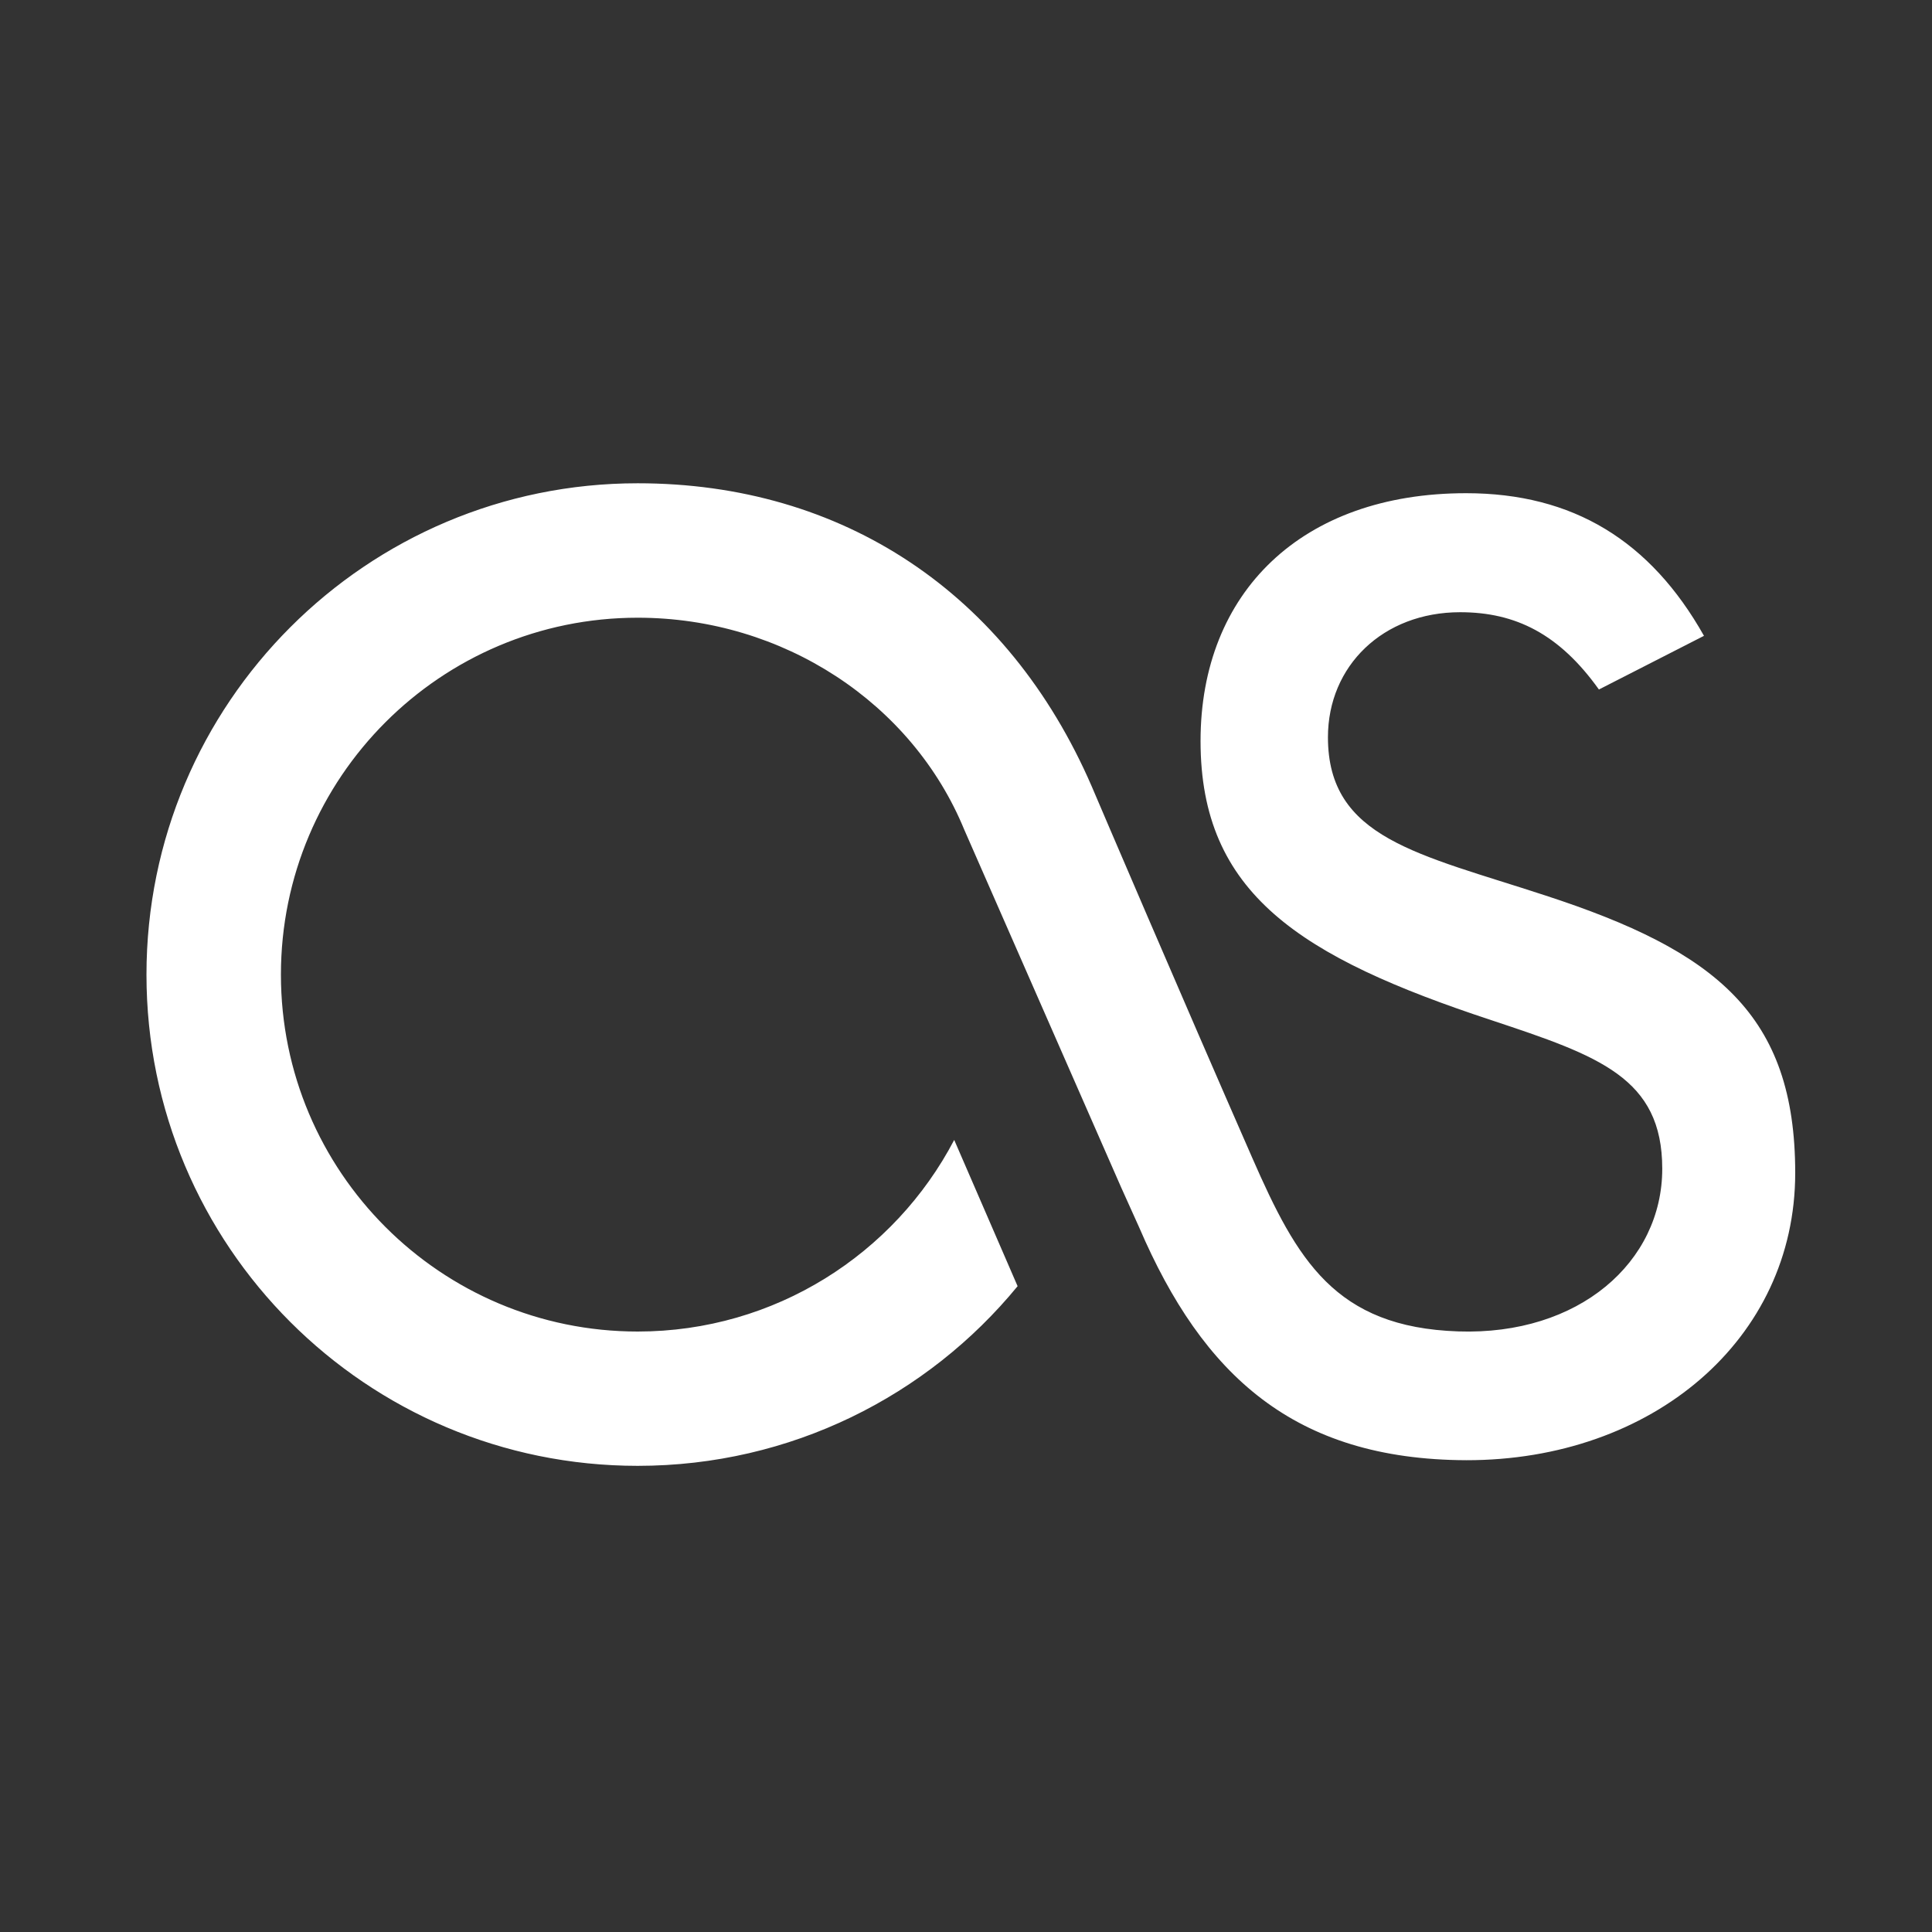 <?xml version="1.0" encoding="UTF-8" standalone="no"?>
<!-- Created with Inkscape (http://www.inkscape.org/) -->

<svg
   xmlns:dc="http://purl.org/dc/elements/1.1/"
   xmlns:cc="http://creativecommons.org/ns#"
   xmlns:rdf="http://www.w3.org/1999/02/22-rdf-syntax-ns#"
   xmlns:svg="http://www.w3.org/2000/svg"
   xmlns="http://www.w3.org/2000/svg"
   xmlns:sodipodi="http://sodipodi.sourceforge.net/DTD/sodipodi-0.dtd"
   xmlns:inkscape="http://www.inkscape.org/namespaces/inkscape"
   id="svg2"
   width="399"
   height="399"
   version="1.1"
   inkscape:version="0.48.4 r9939"
   sodipodi:docname="facebook.svg"
   viewBox="0 0 399 399"
   preserveAspectRatio="xMinYMin meet">
  <rect x="0" y="0" width="399" height="399" fill="#333333" stroke="none"/>
  <title
     id="title4481">Facebook Home</title>
  <defs
     id="defs4" />
  <sodipodi:namedview
     id="base"
     pagecolor="#ffffff"
     bordercolor="#666666"
     borderopacity="1.0"
     inkscape:pageopacity="0.0"
     inkscape:pageshadow="2"
     inkscape:zoom="1"
     inkscape:cx="-18.538997"
     inkscape:cy="161.20032"
     inkscape:document-units="px"
     inkscape:current-layer="g4469"
     showgrid="false"
     inkscape:window-width="1920"
     inkscape:window-height="1003"
     inkscape:window-x="-9"
     inkscape:window-y="-9"
     inkscape:window-maximized="1"
     fit-margin-top="0"
     fit-margin-left="0"
     fit-margin-right="0"
     fit-margin-bottom="0" />
  <g
     inkscape:groupmode="layer"
     id="layer9"
     inkscape:label="Facebook Home"
     style="display:inline"
     transform="translate(-194.969,-276.562)">
    <g
       id="g4469">
      <path
         d="m 497.745,578.126 c -35.468,-0.139 -54.366,-17.484 -67.499,-48.05 l -3.757,-8.34 -32.377,-73.819 c -10.738,-26.132 -37.383,-43.784 -67.446,-43.784 -40.678,0 -73.681,33.003 -73.681,73.71 0,40.706 33.002,73.709 73.681,73.709 28.376,0 53.051,-16.044 65.367,-39.57 l 13.093,30.204 C 386.535,564.854 358.282,579.29 326.667,579.29 c -56.033,0 -101.448,-45.389 -101.448,-101.447 0,-56.031 45.415,-101.475 101.446,-101.475 42.285,0 76.425,22.584 93.77,62.598 1.316,3.104 18.341,42.924 33.194,76.812 9.2,20.976 17.045,34.887 42.482,35.747 24.995,0.859 42.149,-14.354 42.149,-33.587 0,-18.787 -13.08,-23.304 -35.164,-30.646 -39.697,-13.079 -60.188,-26.214 -60.188,-57.693 0,-30.703 20.893,-51.181 54.837,-51.181 22.111,0 38.076,9.838 49.133,29.457 l -21.699,11.084 c -8.177,-11.443 -17.194,-15.961 -28.654,-15.961 -15.932,0 -27.308,11.085 -27.308,25.826 0,20.923 18.719,24.082 44.892,32.671 35.233,11.472 51.61,24.58 51.61,57.305 0,34.361 -29.486,59.383 -67.974,59.327 z"
         id="path7"
         inkscape:connector-curvature="0"
         style="fill:#ffffff"
         sodipodi:nodetypes="ccccsssccssscccscssccsscsc" />
    </g>
  </g>
</svg>
